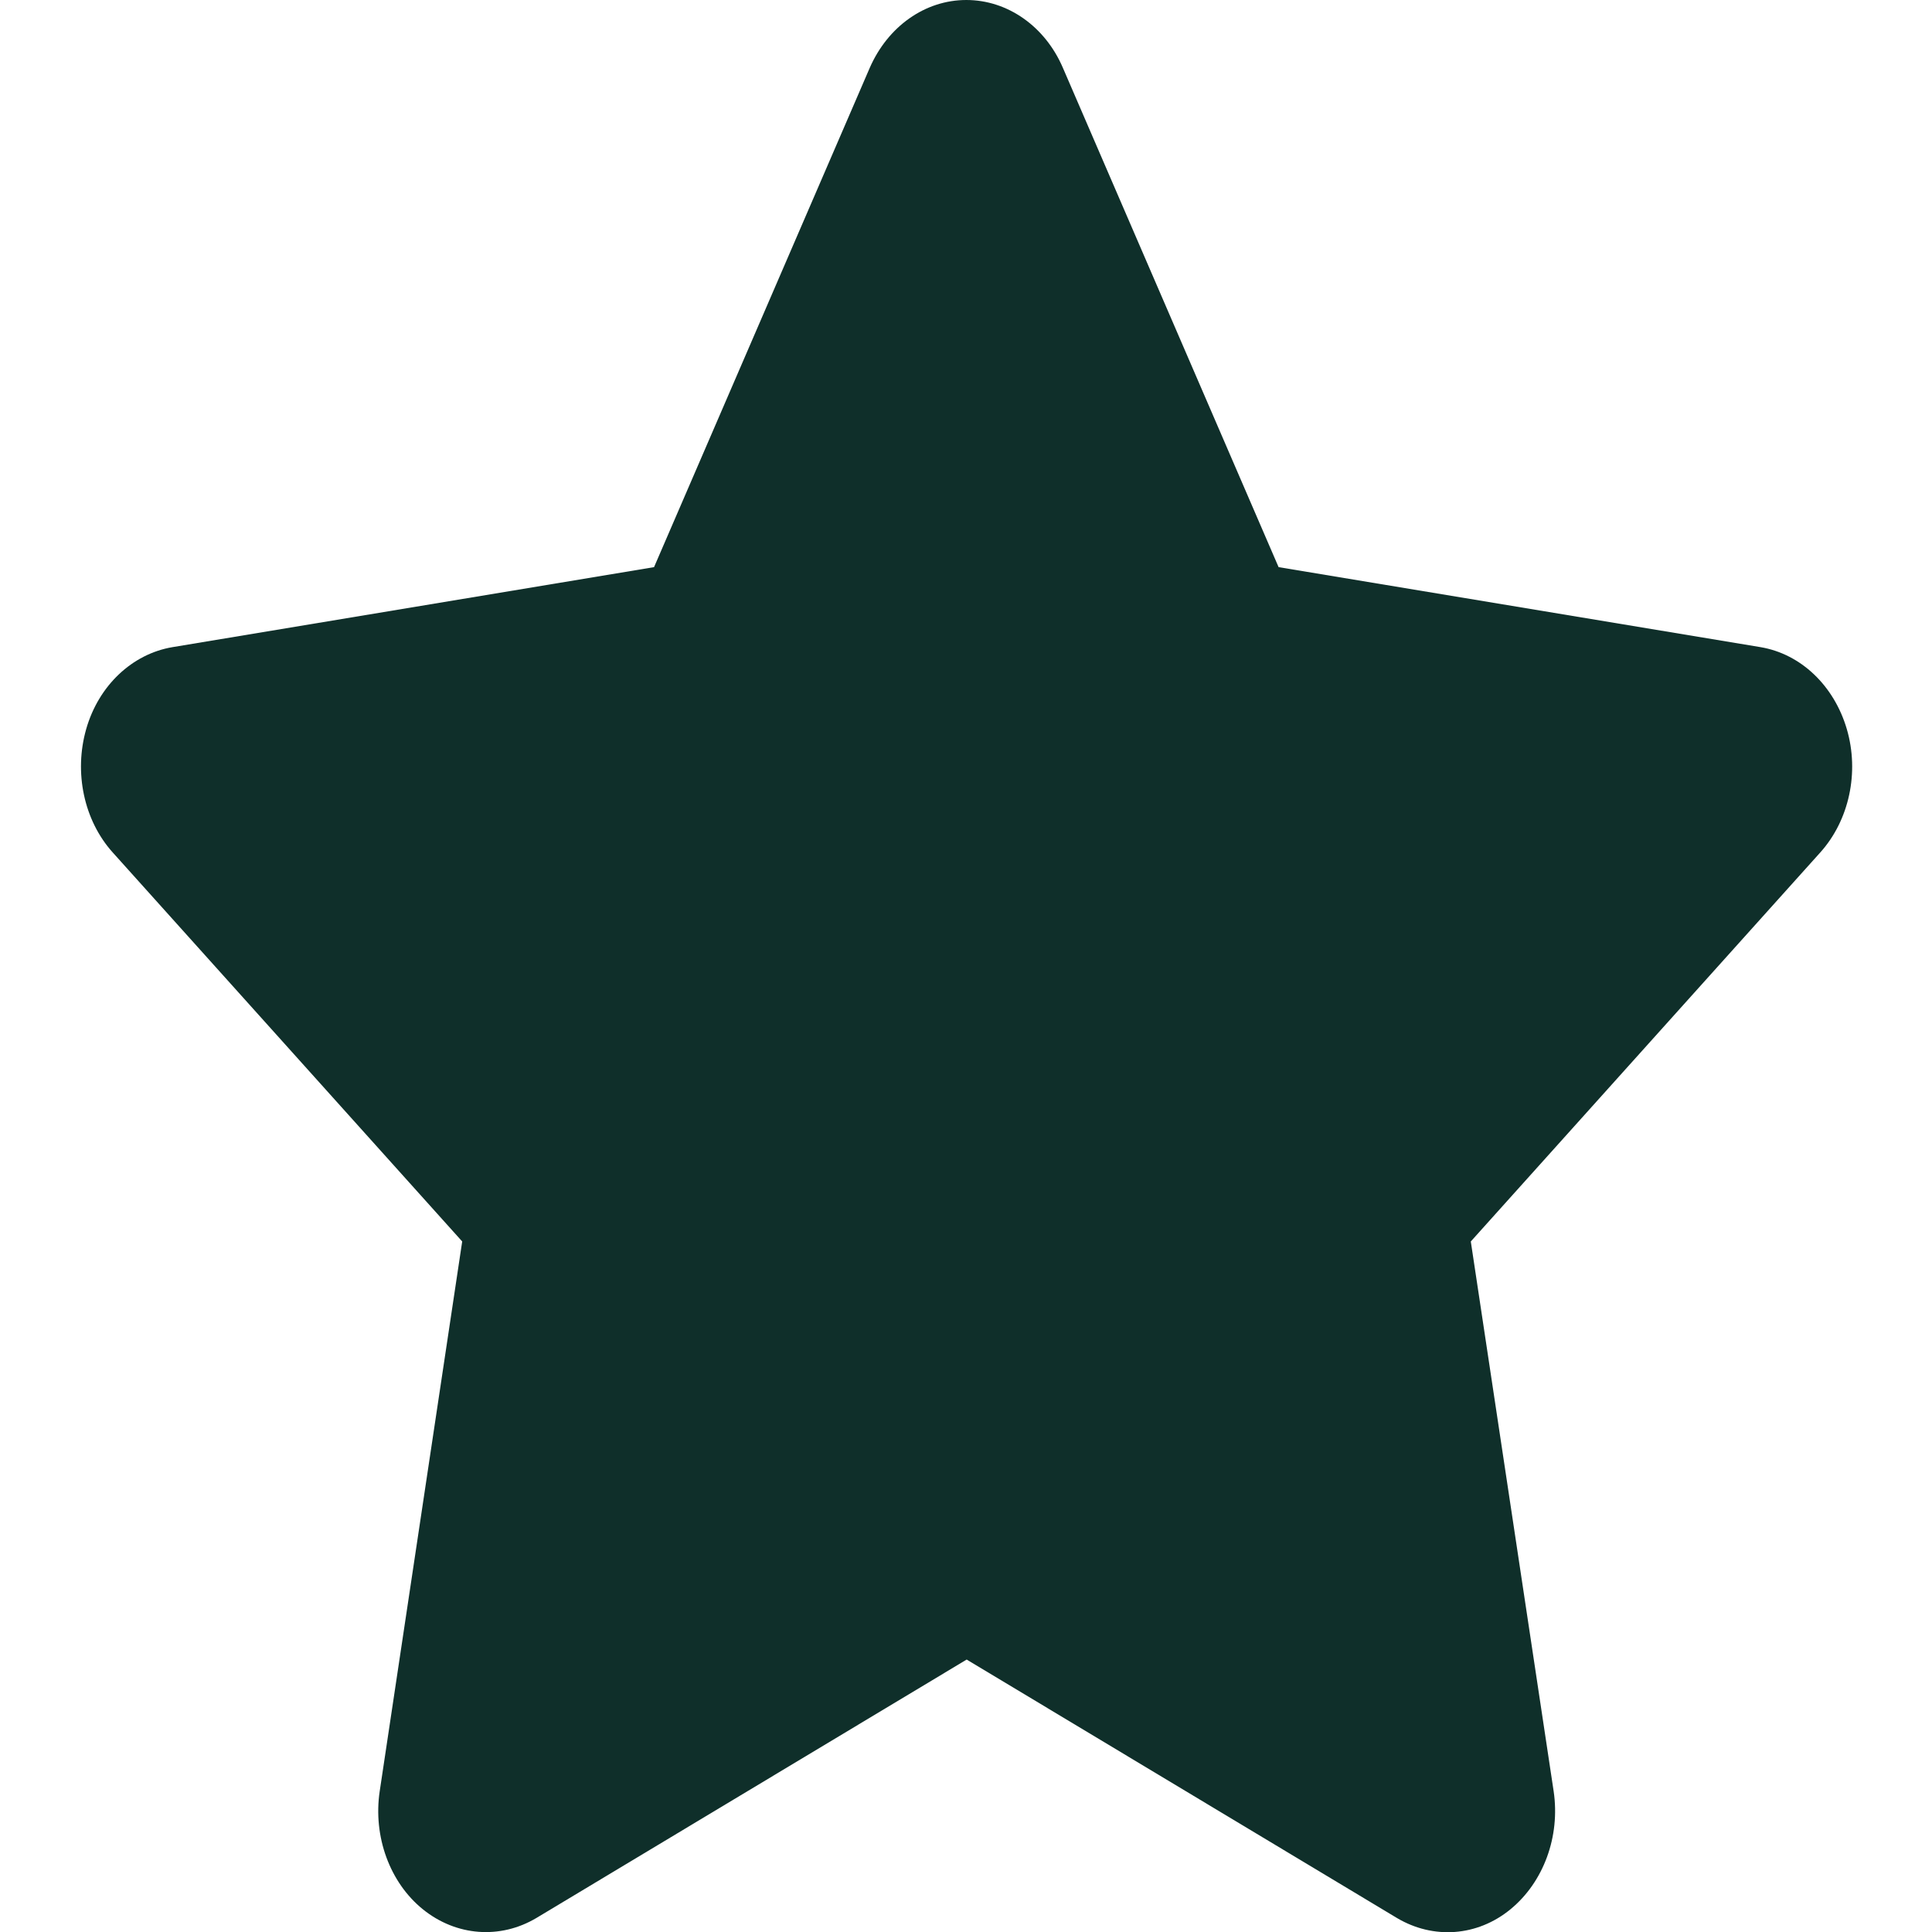 <svg width="60" height="60" viewBox="0 0 60 60" fill="none" xmlns="http://www.w3.org/2000/svg">
<g clip-path="url(#clip0_50_70)">
<path d="M33.01 2.109C32.458 0.82 31.292 0 30.01 0C28.729 0 27.573 0.82 27.01 2.109L20.312 17.613L5.354 20.098C4.104 20.309 3.062 21.293 2.677 22.641C2.292 23.988 2.604 25.477 3.5 26.473L14.354 38.555L11.792 55.629C11.583 57.035 12.104 58.465 13.135 59.297C14.167 60.129 15.531 60.234 16.656 59.566L30.021 51.539L43.385 59.566C44.51 60.234 45.875 60.141 46.906 59.297C47.937 58.453 48.458 57.035 48.25 55.629L45.677 38.555L56.531 26.473C57.427 25.477 57.75 23.988 57.354 22.641C56.958 21.293 55.927 20.309 54.677 20.098L39.708 17.613L33.01 2.109Z" fill="#0F2F2A"/>
</g>
<defs>
<clipPath id="clip0_50_70">
<rect width="60" height="60" fill="white"/>
</clipPath>
</defs>
</svg>
